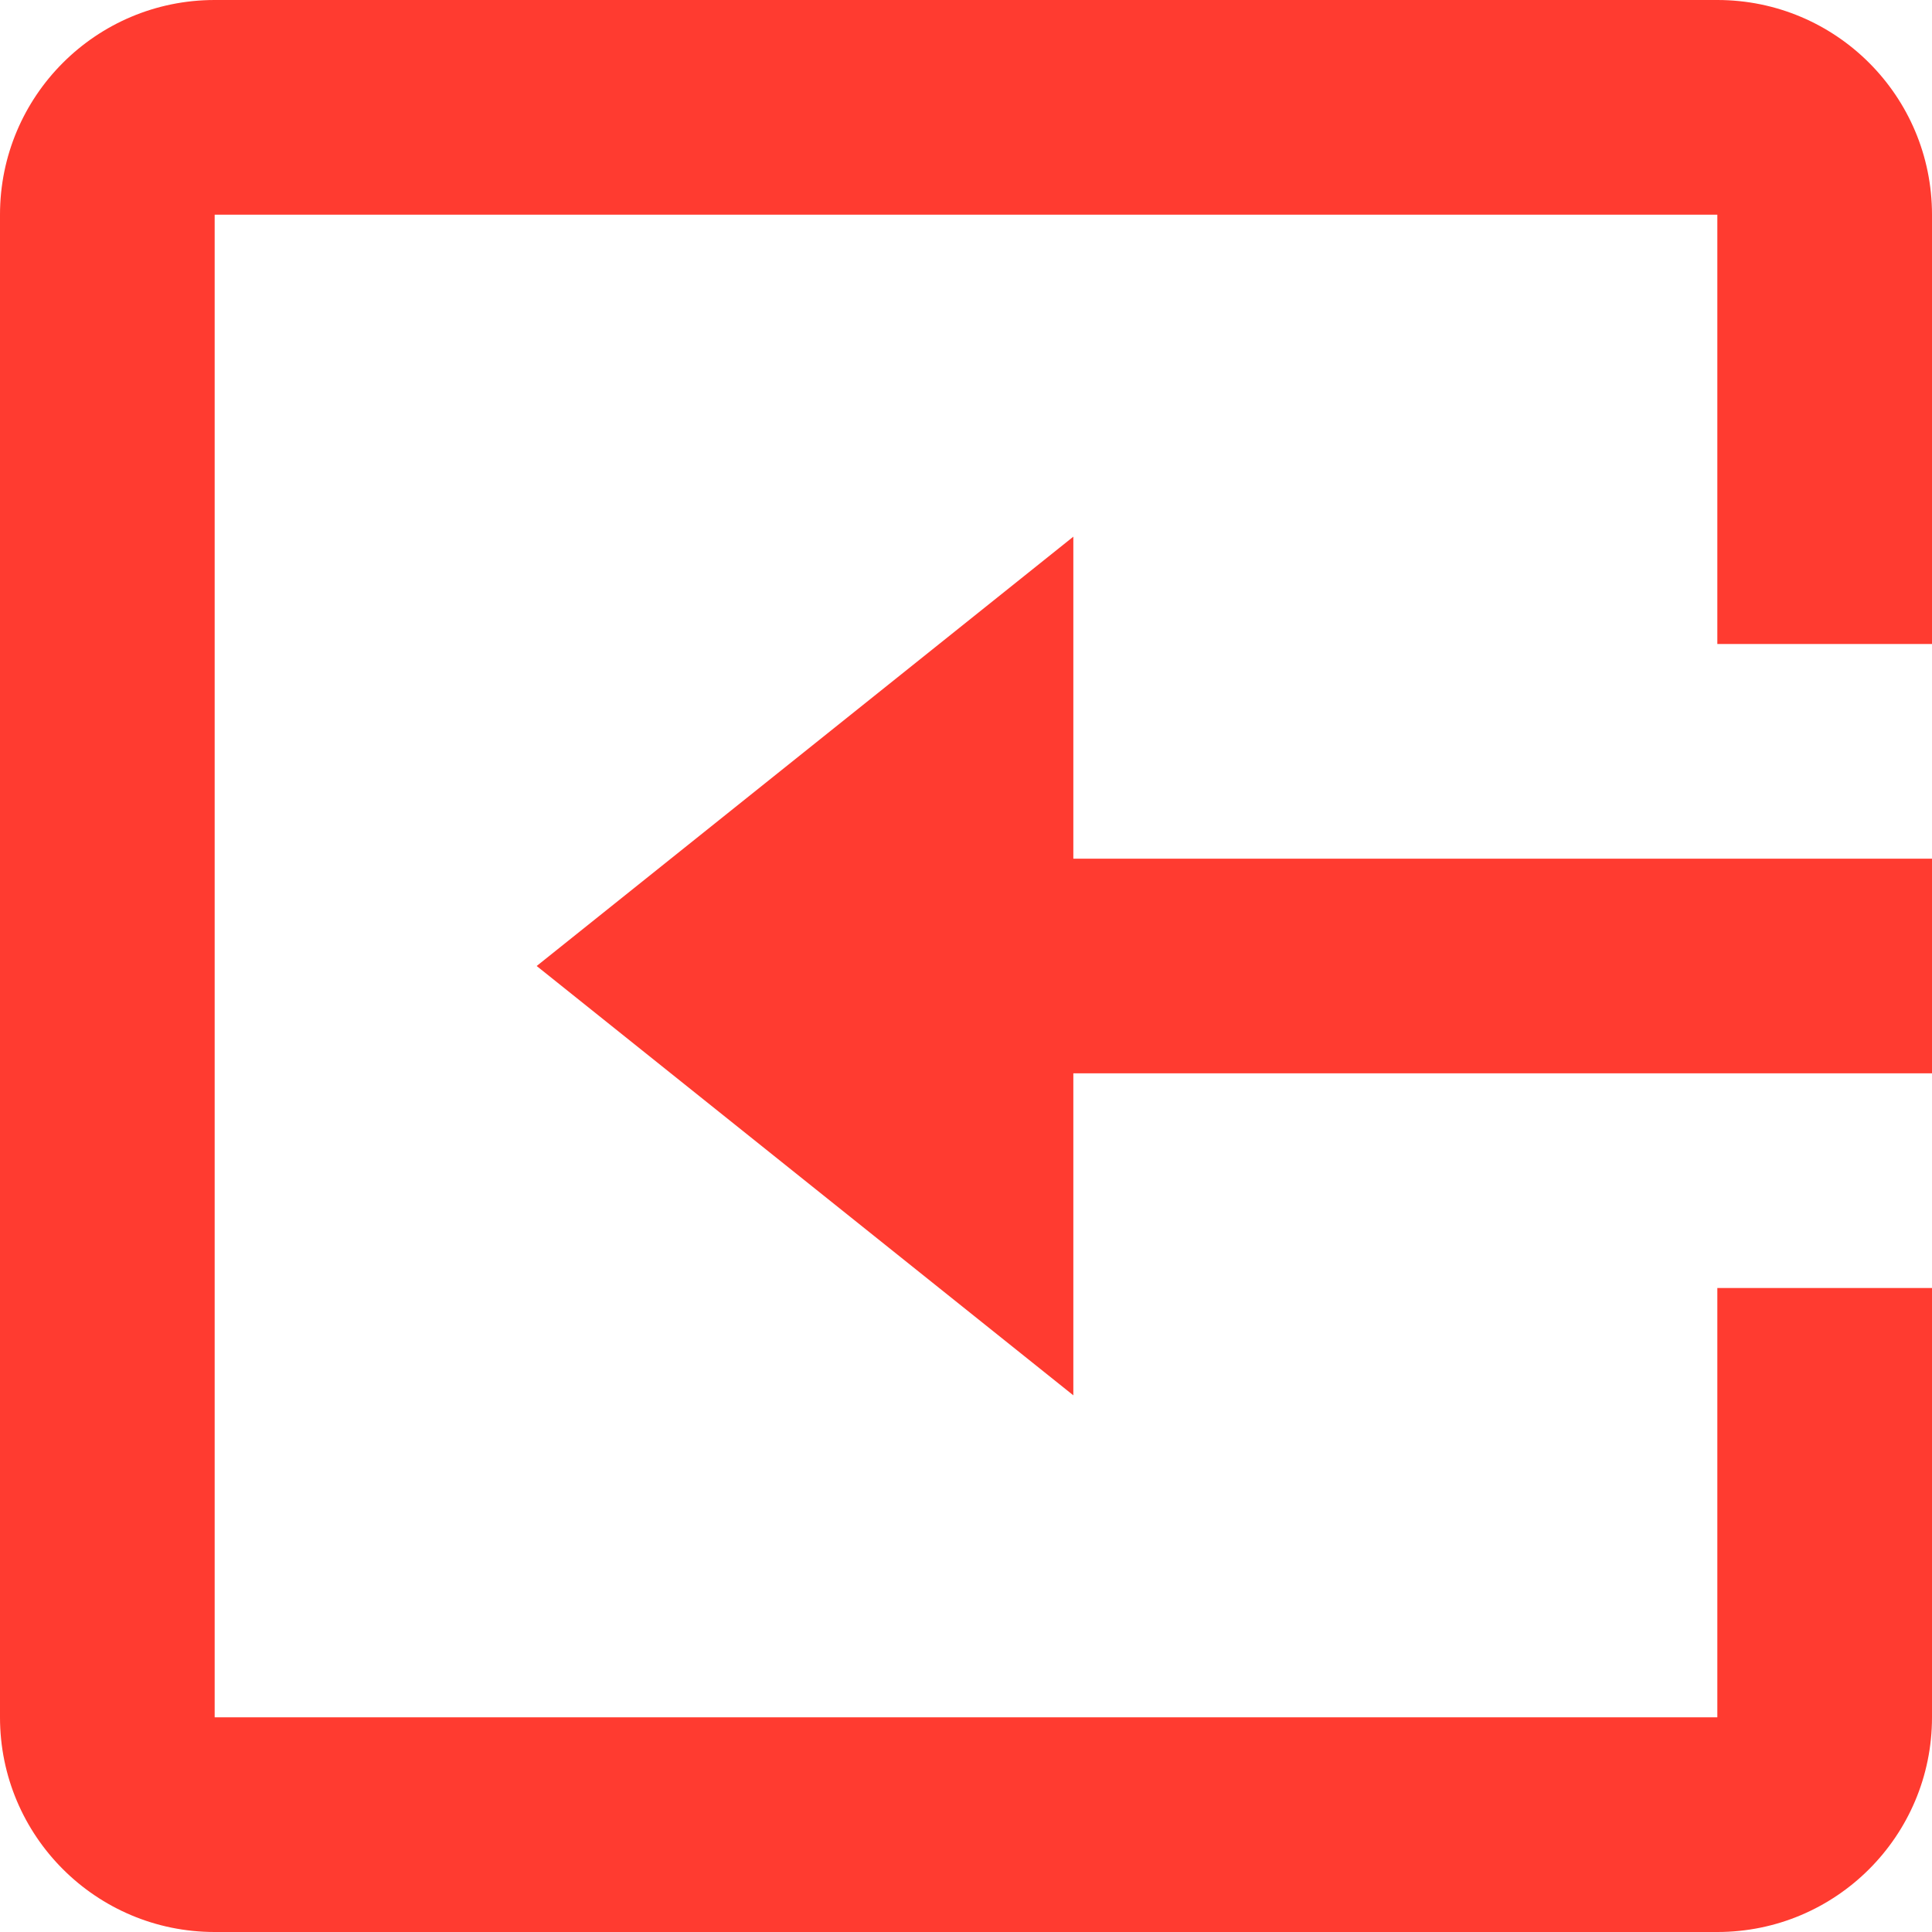 <svg width="18" height="18" viewBox="0 0 18 18" fill="none" xmlns="http://www.w3.org/2000/svg">
<path d="M2 18H16C17.105 18 18 17.105 18 16V12H16V16H2V2H16V6H18V2C18 0.895 17.105 0 16 0H2C0.895 0 0 0.895 0 2V16C0 17.105 0.895 18 2 18ZM10 13V10H18V8H10V5L5 9L10 13Z" fill="#FF3B30"/>
</svg>
